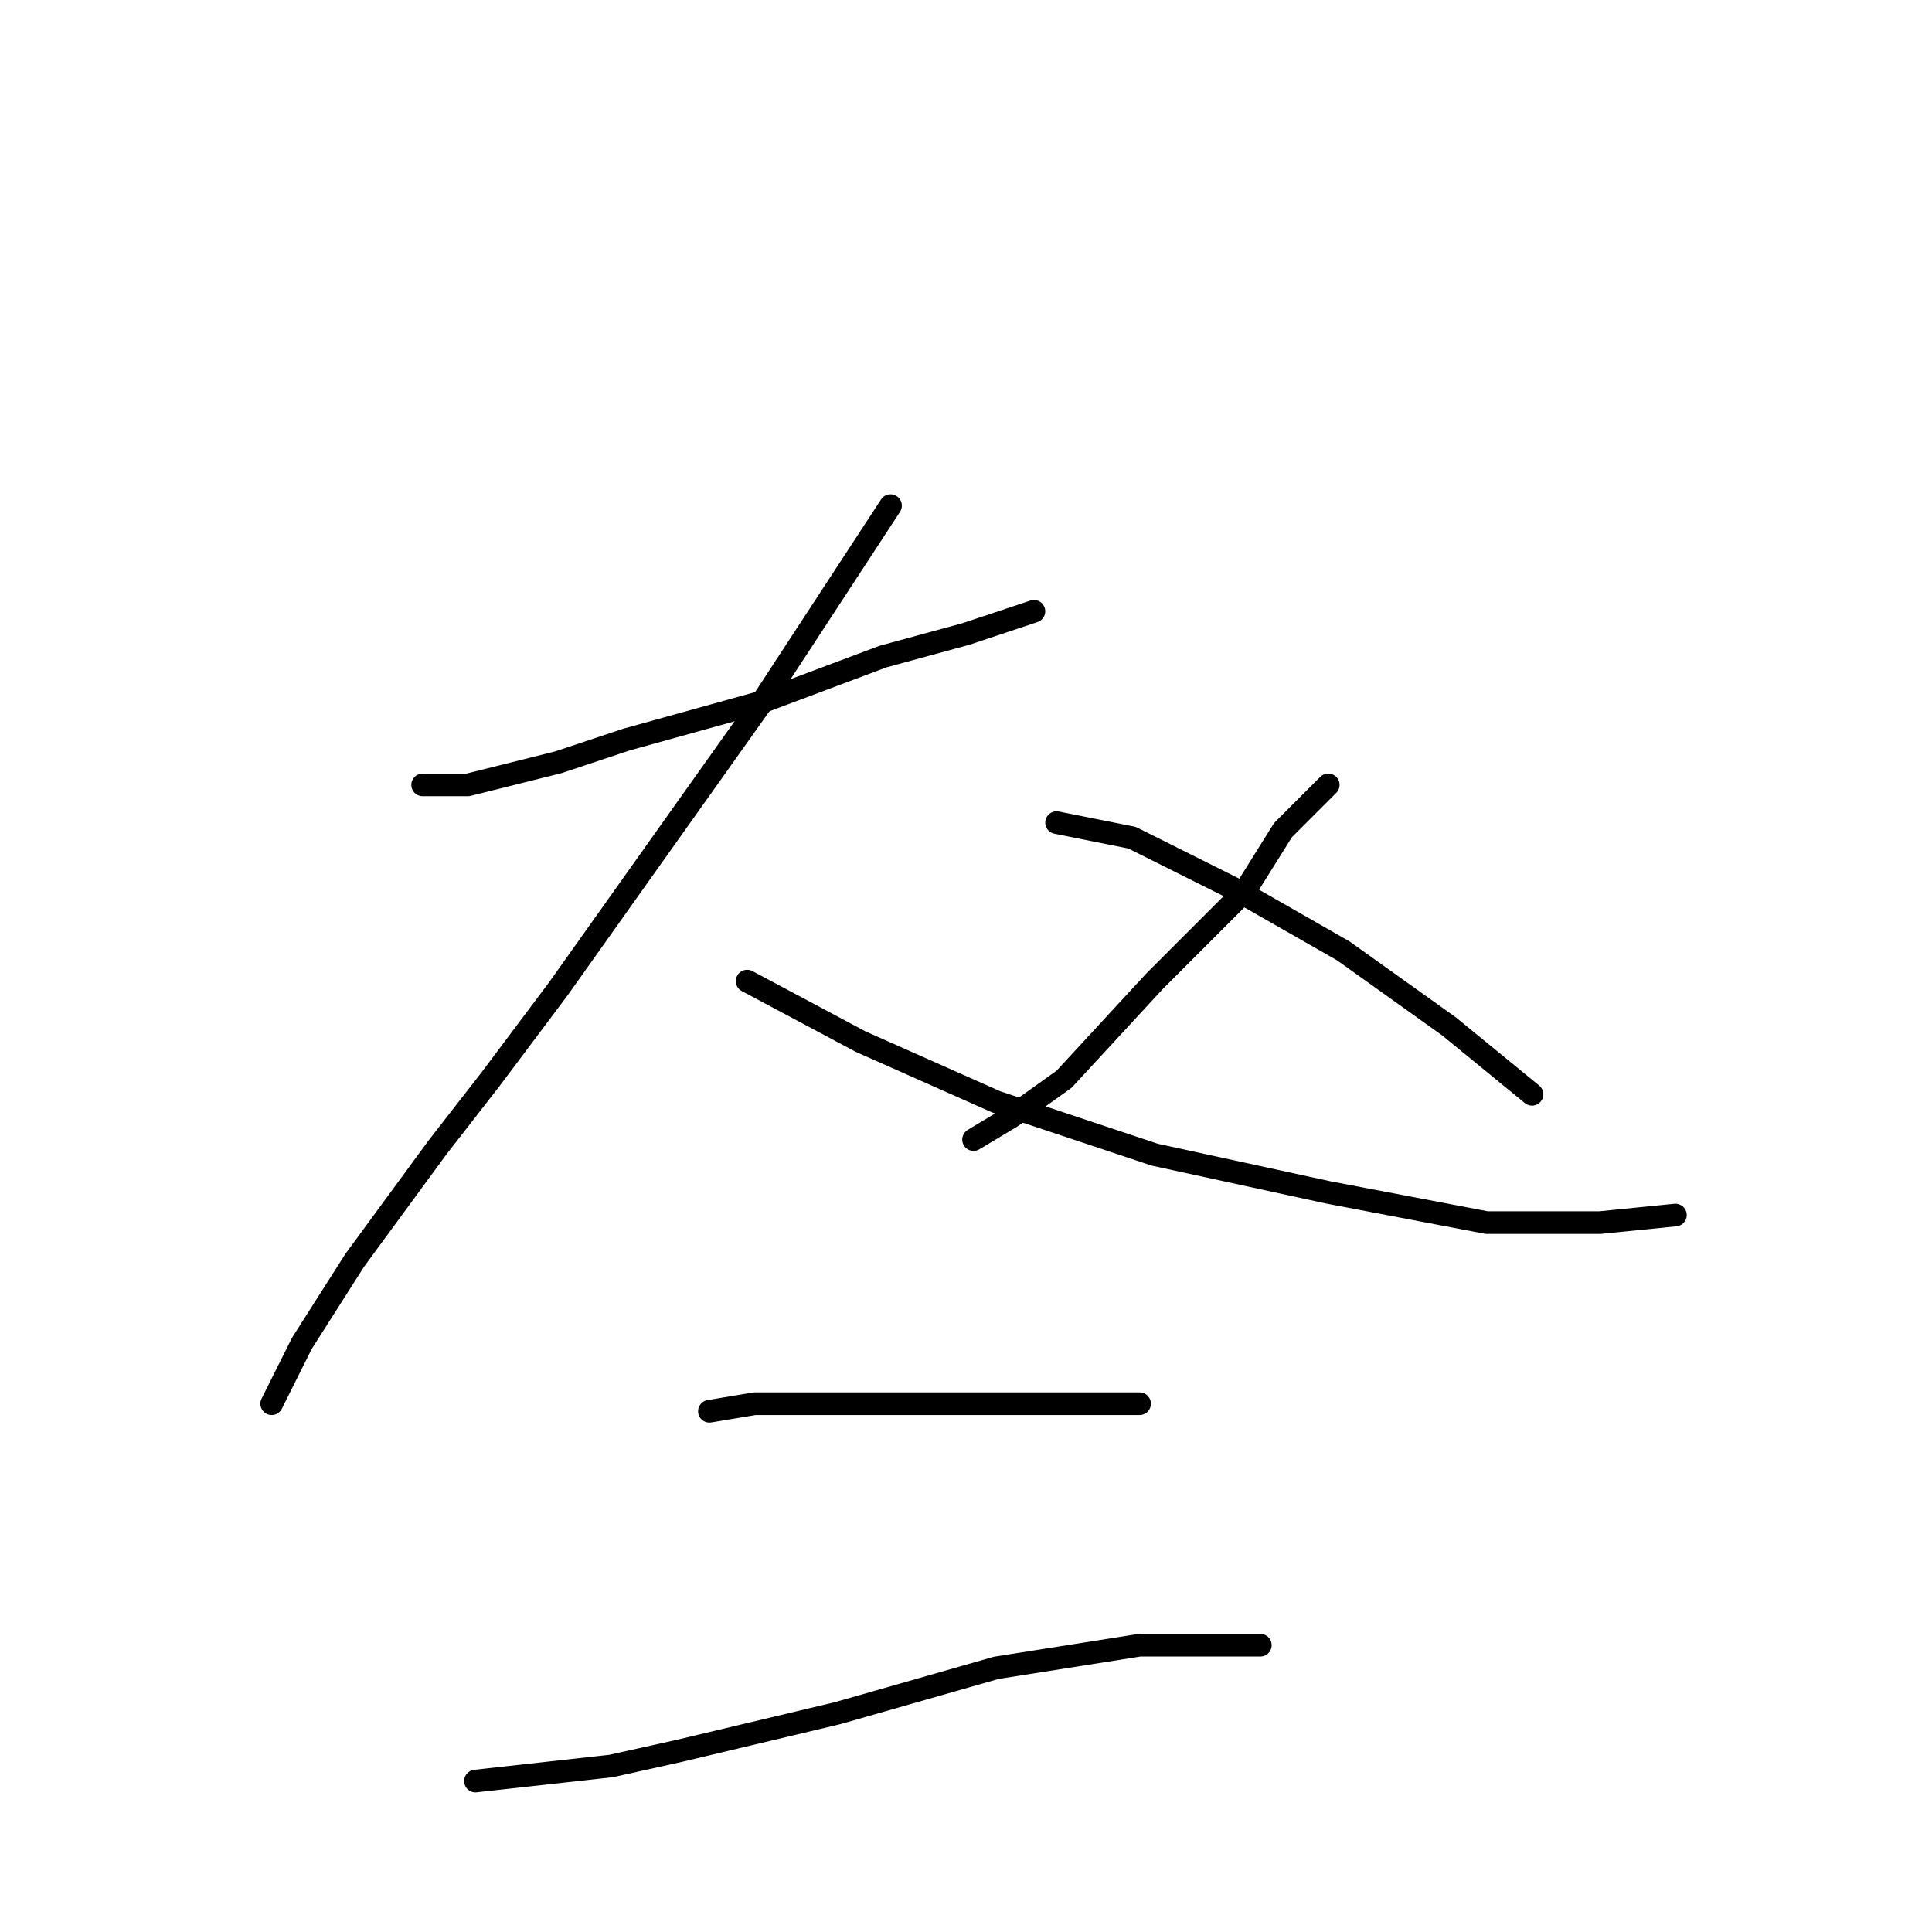 <?xml version="1.0" standalone="no"?>
    <svg width="256" height="256" xmlns="http://www.w3.org/2000/svg" version="1.1">
    <polyline stroke="black" stroke-width="3" stroke-linecap="round" fill="transparent" stroke-linejoin="round" points="56 104 62 104 74 101 83 98 101 93 117 87 128 84 137 81 137 81 " />
        <polyline stroke="black" stroke-width="3" stroke-linecap="round" fill="transparent" stroke-linejoin="round" points="118 67 101 93 74 131 65 143 58 152 47 167 40 178 36 186 36 186 " />
        <polyline stroke="black" stroke-width="3" stroke-linecap="round" fill="transparent" stroke-linejoin="round" points="99 130 114 138 132 146 153 153 176 158 197 162 212 162 222 161 222 161 " />
        <polyline stroke="black" stroke-width="3" stroke-linecap="round" fill="transparent" stroke-linejoin="round" points="176 104 170 110 165 118 153 130 141 143 134 148 129 151 129 151 " />
        <polyline stroke="black" stroke-width="3" stroke-linecap="round" fill="transparent" stroke-linejoin="round" points="140 109 150 111 164 118 178 126 192 136 203 145 203 145 " />
        <polyline stroke="black" stroke-width="3" stroke-linecap="round" fill="transparent" stroke-linejoin="round" points="94 187 100 186 127 186 142 186 147 186 151 186 151 186 " />
        <polyline stroke="black" stroke-width="3" stroke-linecap="round" fill="transparent" stroke-linejoin="round" points="63 236 81 234 90 232 111 227 132 221 151 218 167 218 167 218 " />
        </svg>